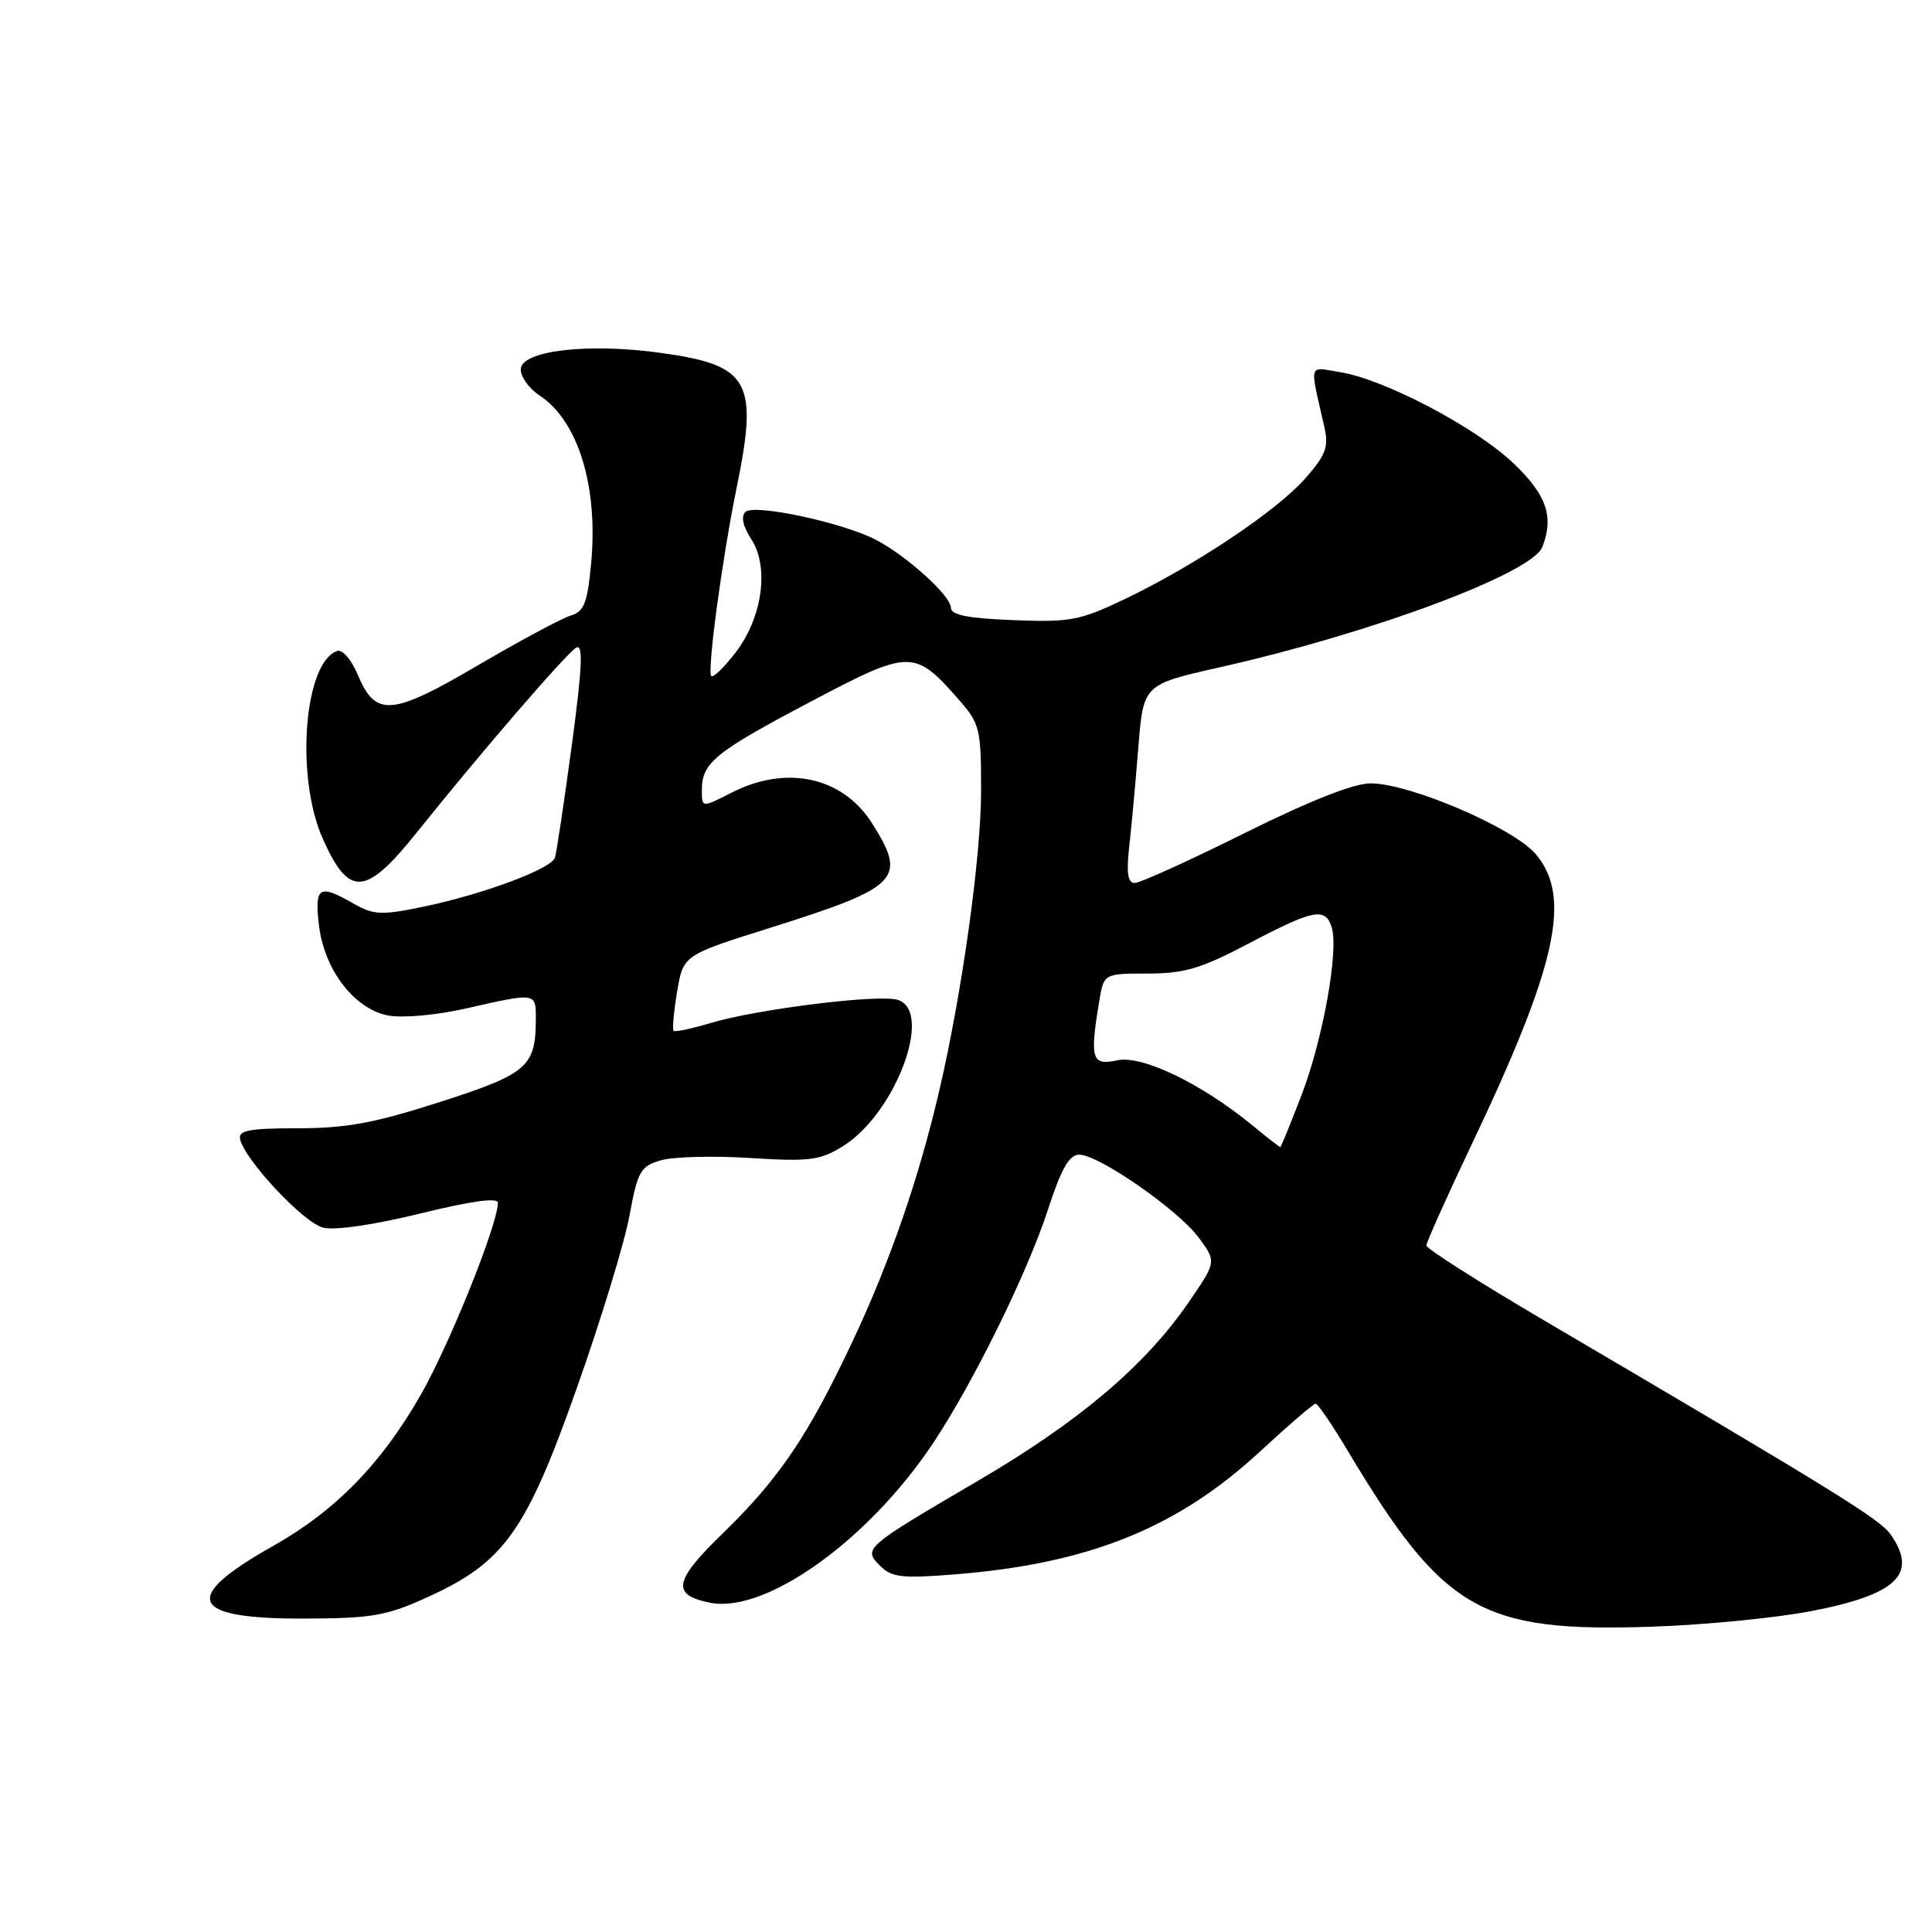 <?xml version="1.0" encoding="UTF-8" standalone="no"?>
<!DOCTYPE svg PUBLIC "-//W3C//DTD SVG 1.1//EN" "http://www.w3.org/Graphics/SVG/1.1/DTD/svg11.dtd" >
<svg xmlns="http://www.w3.org/2000/svg" xmlns:xlink="http://www.w3.org/1999/xlink" version="1.1" viewBox="0 0 256 256">
 <g >
 <path fill="currentColor"
d=" M 240.00 213.48 C 251.38 211.28 254.19 208.57 250.50 203.30 C 249.09 201.29 243.01 197.53 204.75 175.05 C 196.09 169.96 189.00 165.45 189.00 165.04 C 189.00 164.63 191.65 158.71 194.89 151.89 C 206.30 127.91 208.31 118.90 203.51 113.19 C 200.58 109.71 186.80 103.80 181.61 103.80 C 179.37 103.80 173.53 106.11 164.90 110.40 C 157.60 114.03 151.06 117.00 150.36 117.00 C 149.44 117.00 149.24 115.70 149.62 112.25 C 149.92 109.64 150.46 103.72 150.83 99.10 C 151.50 90.71 151.50 90.71 161.50 88.45 C 181.86 83.87 203.03 75.97 204.38 72.46 C 205.92 68.44 204.94 65.60 200.58 61.42 C 195.60 56.65 183.48 50.27 177.60 49.32 C 173.29 48.62 173.51 47.85 175.49 56.61 C 176.08 59.22 175.68 60.30 172.95 63.40 C 169.18 67.69 158.29 74.97 149.00 79.40 C 143.08 82.23 141.77 82.47 134.25 82.17 C 128.25 81.94 126.00 81.49 126.00 80.53 C 126.00 78.94 120.13 73.64 116.03 71.51 C 111.56 69.21 99.88 66.72 98.76 67.84 C 98.16 68.44 98.45 69.76 99.53 71.41 C 101.95 75.10 101.05 81.76 97.50 86.42 C 95.97 88.42 94.51 89.84 94.25 89.58 C 93.67 89.01 95.69 73.99 97.60 64.68 C 100.51 50.52 99.34 48.41 87.71 46.78 C 77.94 45.40 69.00 46.45 69.00 48.96 C 69.00 49.95 70.12 51.50 71.48 52.39 C 76.62 55.76 79.30 64.50 78.32 74.73 C 77.83 79.93 77.38 81.05 75.61 81.57 C 74.45 81.92 68.91 84.89 63.29 88.18 C 51.83 94.90 49.76 95.05 47.37 89.33 C 46.57 87.42 45.37 86.04 44.71 86.25 C 40.29 87.69 39.10 102.90 42.77 111.14 C 46.25 118.95 48.45 118.79 55.29 110.23 C 63.59 99.85 75.08 86.53 76.35 85.82 C 77.30 85.29 77.15 88.43 75.76 98.81 C 74.74 106.34 73.74 113.02 73.53 113.65 C 73.02 115.15 63.98 118.51 56.06 120.15 C 50.50 121.30 49.50 121.25 46.83 119.72 C 42.29 117.11 41.68 117.48 42.25 122.49 C 42.92 128.45 46.93 133.71 51.44 134.56 C 53.38 134.92 57.88 134.51 61.87 133.60 C 71.03 131.52 71.00 131.51 71.00 134.93 C 71.00 141.35 69.96 142.26 58.36 146.00 C 49.66 148.80 45.91 149.50 39.50 149.50 C 33.07 149.50 31.56 149.78 31.81 150.93 C 32.41 153.69 40.22 162.02 42.81 162.67 C 44.36 163.06 49.58 162.30 55.71 160.79 C 62.43 159.14 65.99 158.65 65.98 159.38 C 65.93 162.32 59.55 178.18 55.76 184.81 C 50.50 194.01 44.43 200.21 36.10 204.90 C 23.90 211.77 25.10 214.52 40.30 214.47 C 49.37 214.44 51.20 214.12 56.81 211.56 C 66.83 206.98 69.74 202.88 76.47 183.81 C 79.62 174.91 82.74 164.70 83.40 161.12 C 84.49 155.20 84.86 154.54 87.55 153.75 C 89.17 153.27 94.50 153.13 99.38 153.44 C 107.25 153.93 108.66 153.76 111.67 151.89 C 118.64 147.59 123.74 134.00 118.96 132.49 C 116.48 131.70 100.27 133.71 94.08 135.58 C 91.61 136.32 89.44 136.77 89.25 136.59 C 89.07 136.40 89.28 134.07 89.72 131.40 C 90.54 126.56 90.54 126.56 102.02 122.95 C 119.20 117.54 120.23 116.49 115.56 109.10 C 111.67 102.94 104.23 101.31 96.96 105.02 C 93.00 107.04 93.00 107.04 93.00 104.71 C 93.00 101.07 94.68 99.70 107.35 93.01 C 120.64 86.00 121.15 85.99 127.08 92.75 C 129.83 95.87 130.00 96.58 130.00 104.78 C 130.00 113.45 127.51 131.37 124.50 144.34 C 121.80 156.00 117.96 167.12 113.01 177.65 C 107.07 190.27 103.26 195.91 95.70 203.25 C 89.27 209.49 88.94 211.34 94.09 212.37 C 101.47 213.84 115.12 204.06 123.67 191.18 C 129.04 183.09 136.17 168.57 138.87 160.25 C 140.62 154.86 141.68 153.00 143.00 153.00 C 145.59 153.00 156.12 160.31 158.85 164.01 C 161.20 167.19 161.20 167.19 157.47 172.61 C 151.70 180.98 143.00 188.35 129.68 196.16 C 114.48 205.06 114.33 205.19 116.63 207.49 C 118.16 209.01 119.54 209.17 126.45 208.62 C 144.24 207.21 156.00 202.48 166.96 192.33 C 170.72 188.85 174.04 186.00 174.33 186.00 C 174.62 186.00 176.54 188.81 178.59 192.25 C 191.29 213.48 196.23 216.33 219.00 215.54 C 225.88 215.31 235.32 214.38 240.00 213.48 Z  M 165.98 149.14 C 159.20 143.57 151.31 139.77 148.02 140.50 C 144.66 141.23 144.39 140.35 145.64 132.75 C 146.26 129.00 146.26 129.00 152.08 129.00 C 156.94 129.00 159.16 128.34 165.50 125.00 C 174.03 120.51 175.61 120.20 176.45 122.84 C 177.42 125.88 175.32 137.63 172.48 145.05 C 171.02 148.87 169.74 152.00 169.64 152.00 C 169.54 152.00 167.89 150.71 165.98 149.14 Z "/>
</g>
</svg>
